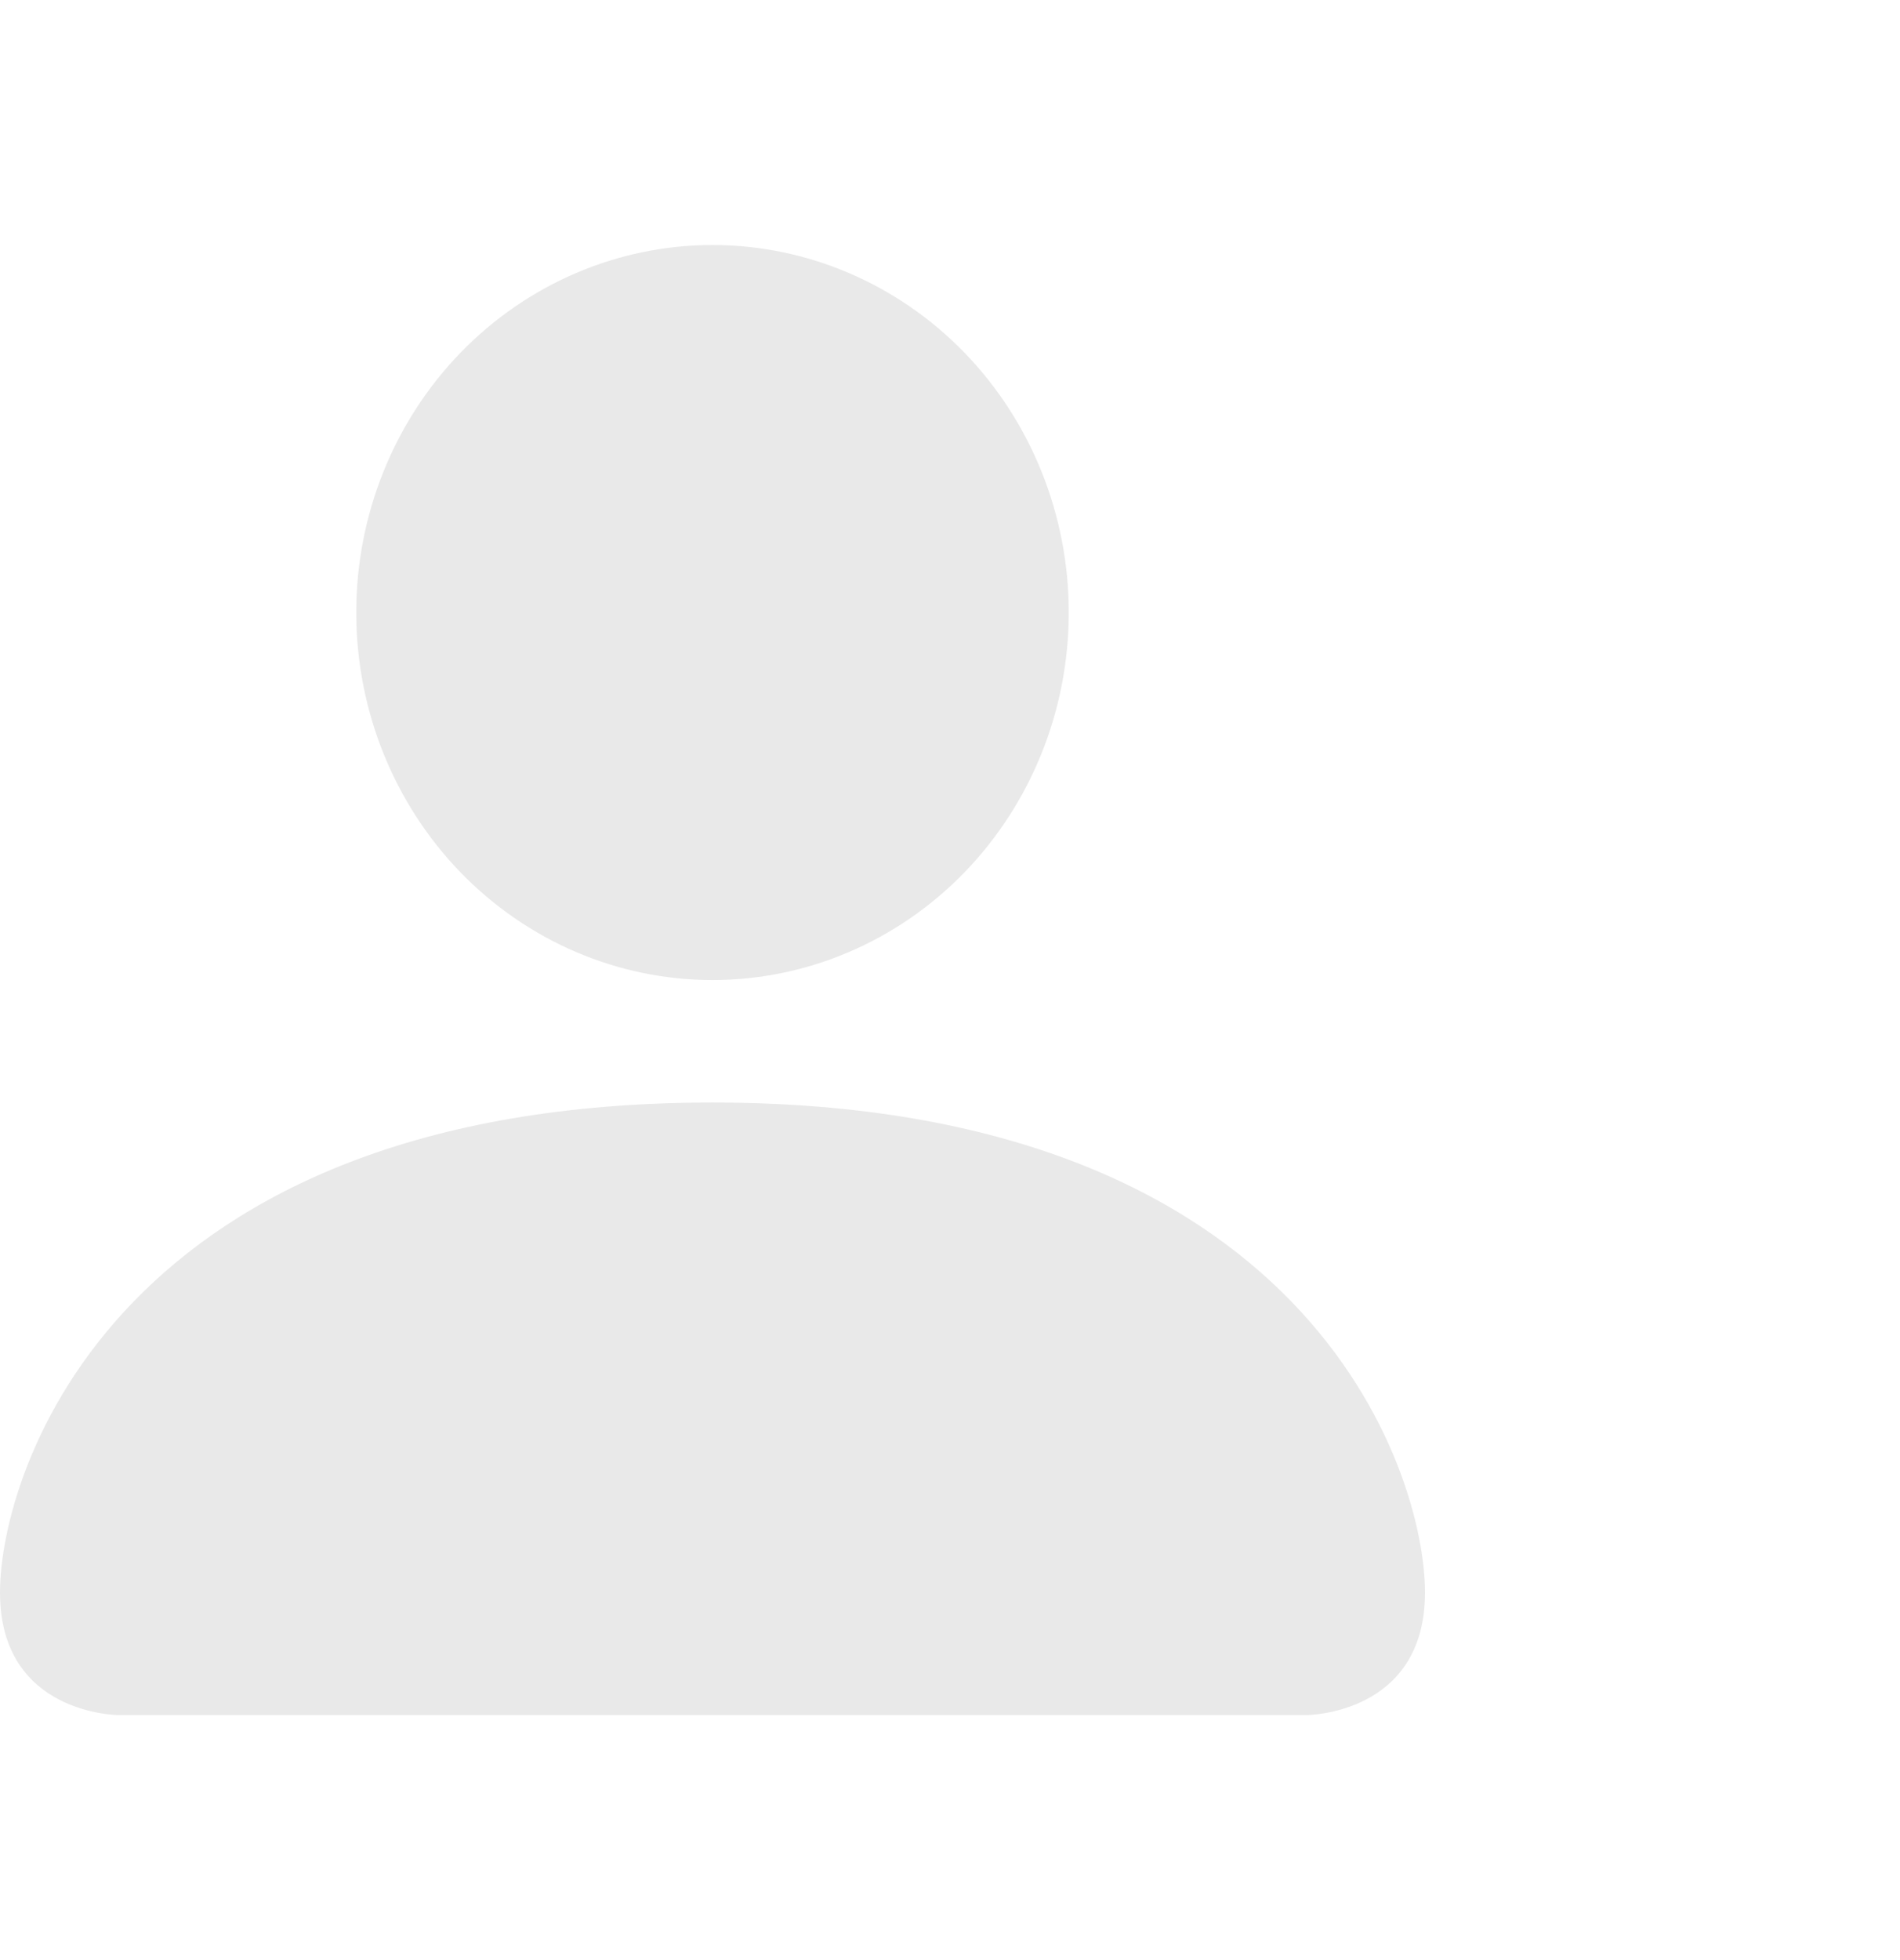 <svg width="32" height="33" viewBox="0 0 32 33" fill="none" xmlns="http://www.w3.org/2000/svg">
<path d="M2 28.875C2 28.875 0 28.875 0 26.812C0 24.75 2 18.562 12 18.562C22 18.562 24 24.75 24 26.812C24 28.875 22 28.875 22 28.875H2ZM12 16.5C13.591 16.5 15.117 15.848 16.243 14.688C17.368 13.527 18 11.954 18 10.312C18 8.671 17.368 7.098 16.243 5.937C15.117 4.777 13.591 4.125 12 4.125C10.409 4.125 8.883 4.777 7.757 5.937C6.632 7.098 6 8.671 6 10.312C6 11.954 6.632 13.527 7.757 14.688C8.883 15.848 10.409 16.5 12 16.5Z" fill="#E9E9E9"/>
</svg>
